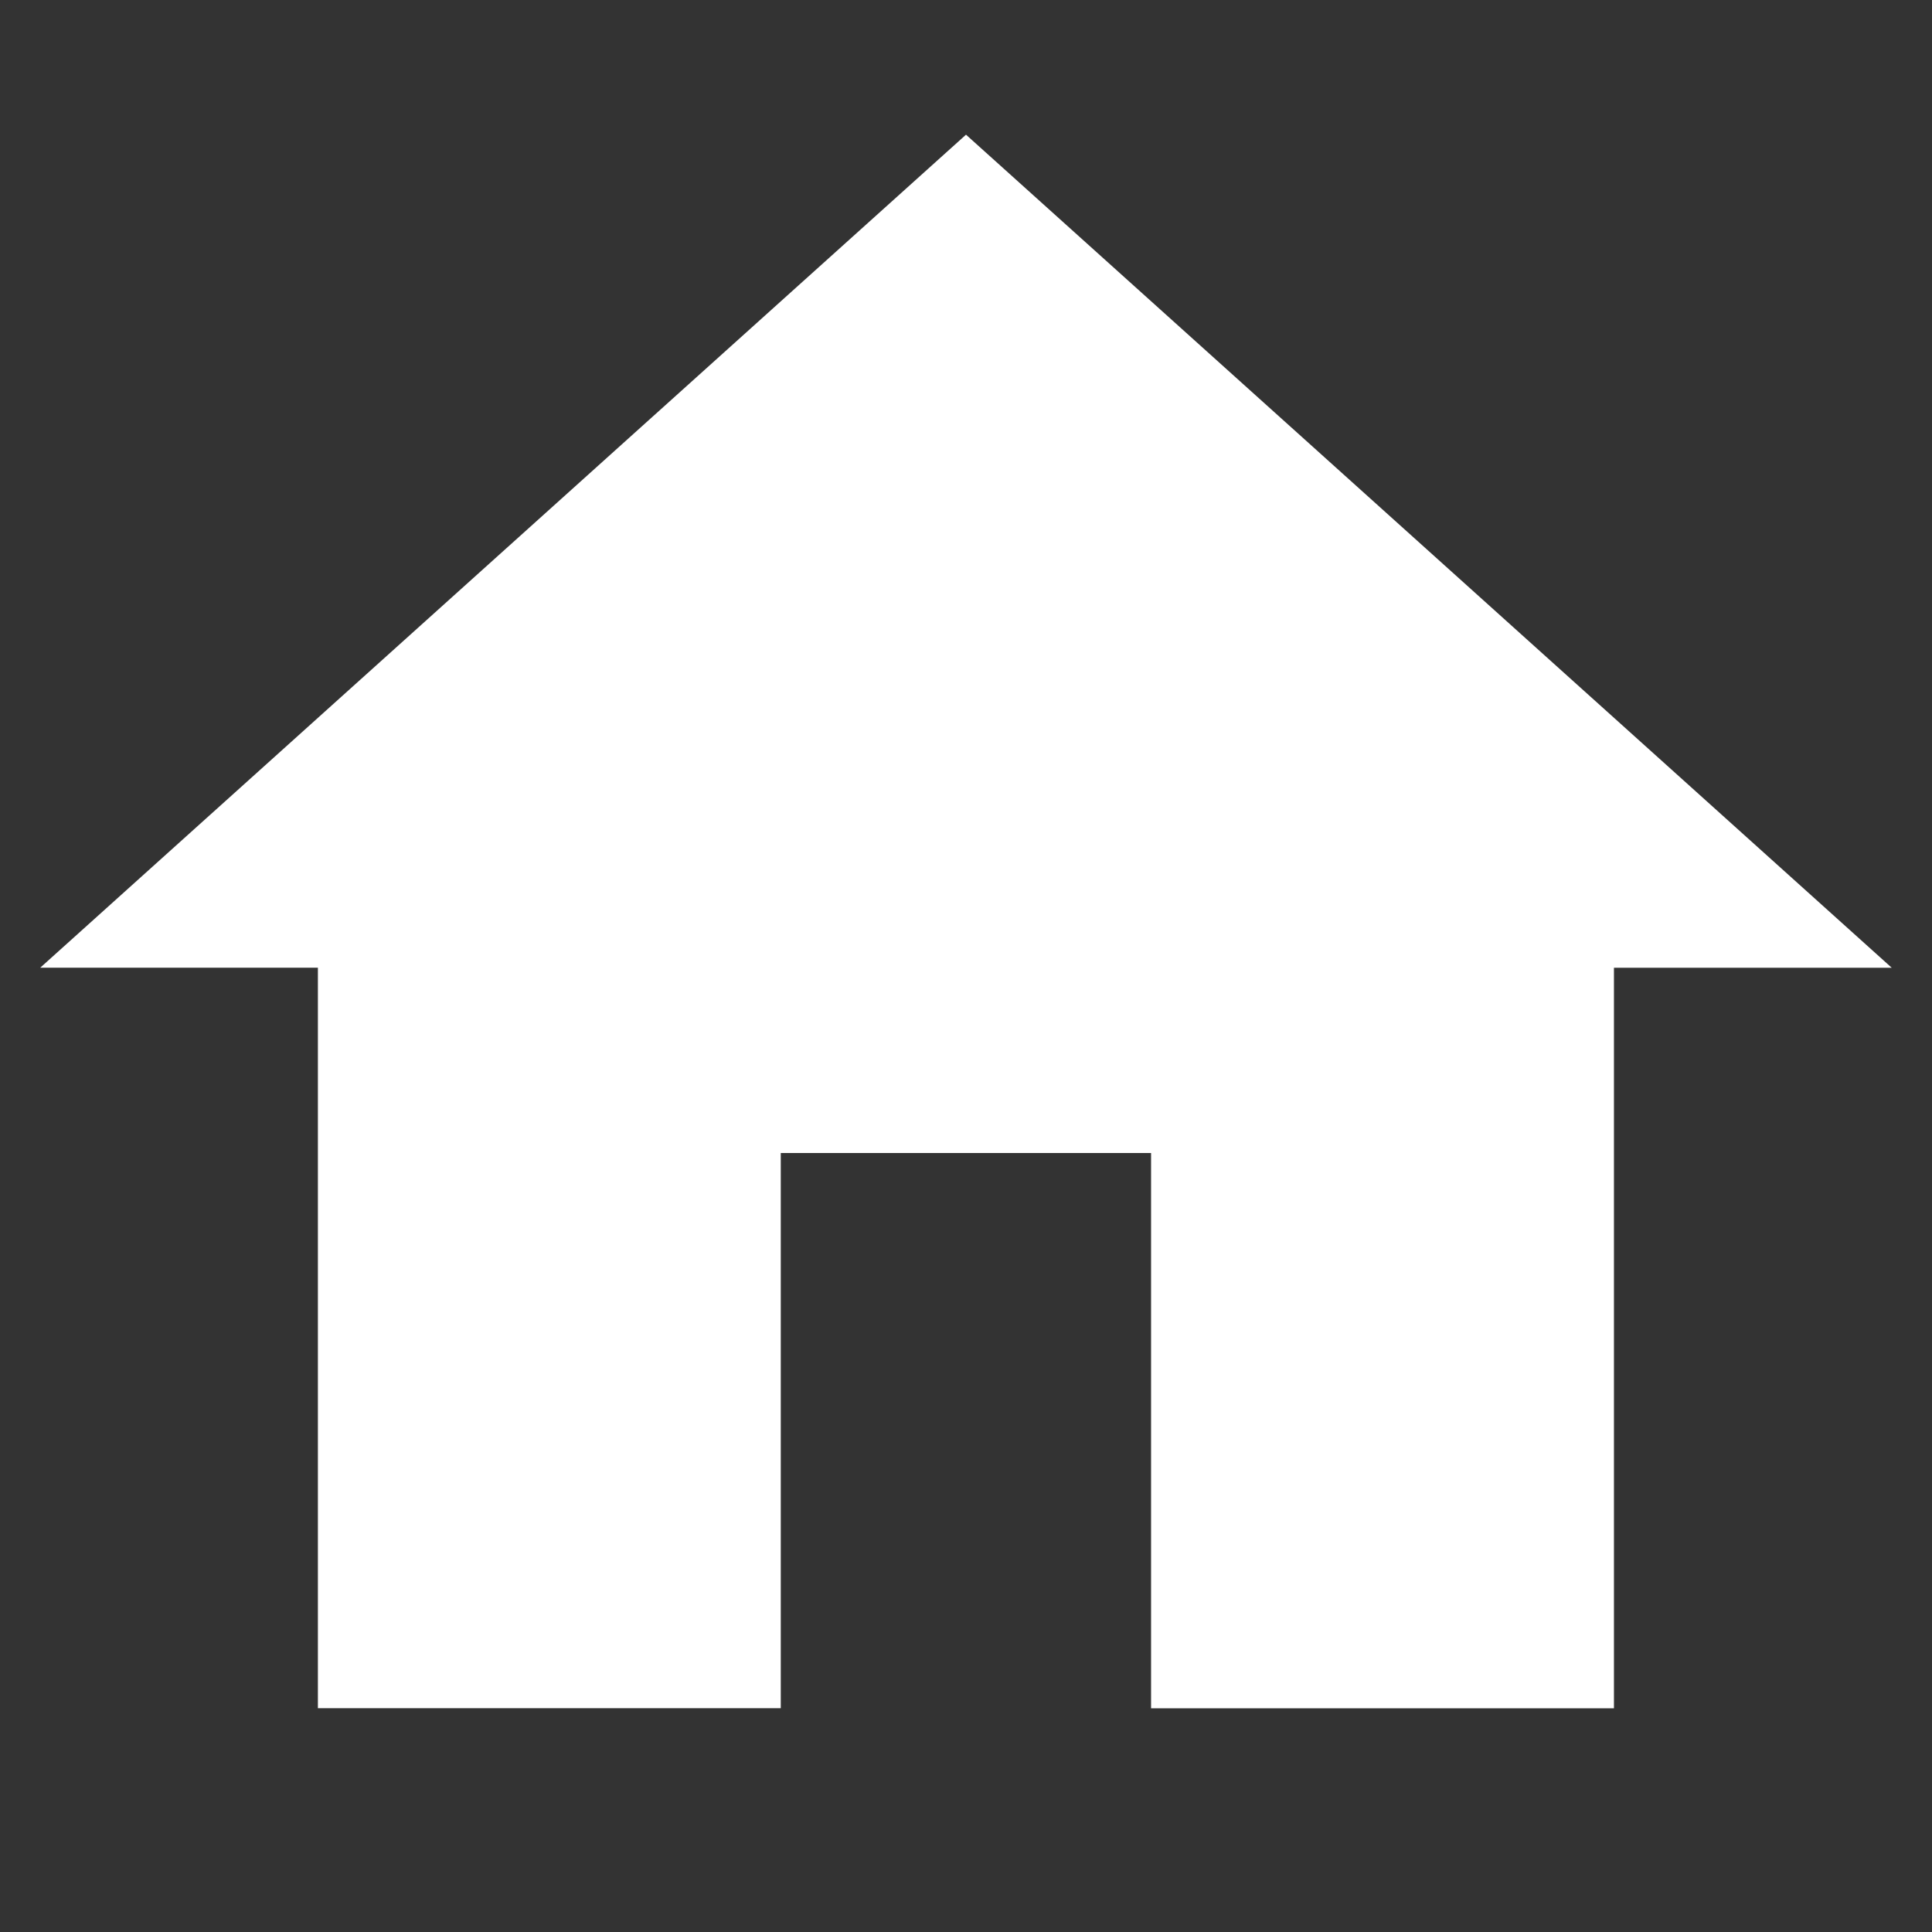 <?xml version="1.0" encoding="utf-8"?>
<svg version="1.1" id="Layer_1"   x="0px" y="0px"
	 width="24px" height="24px" viewBox="0 0 24 24" enable-background="new 0 0 24 24" xml:space="preserve">
<rect x="0" y="0" width="24" height="24" fill="#333333" stroke="none"/>
<path fill="#FFFFFF" d="M9.699,21.221v-6.898h4.6v6.898h5.75v-9.199H23.5L12,1.673L0.5,12.021h3.449v9.199H9.699z"/>
</svg>
